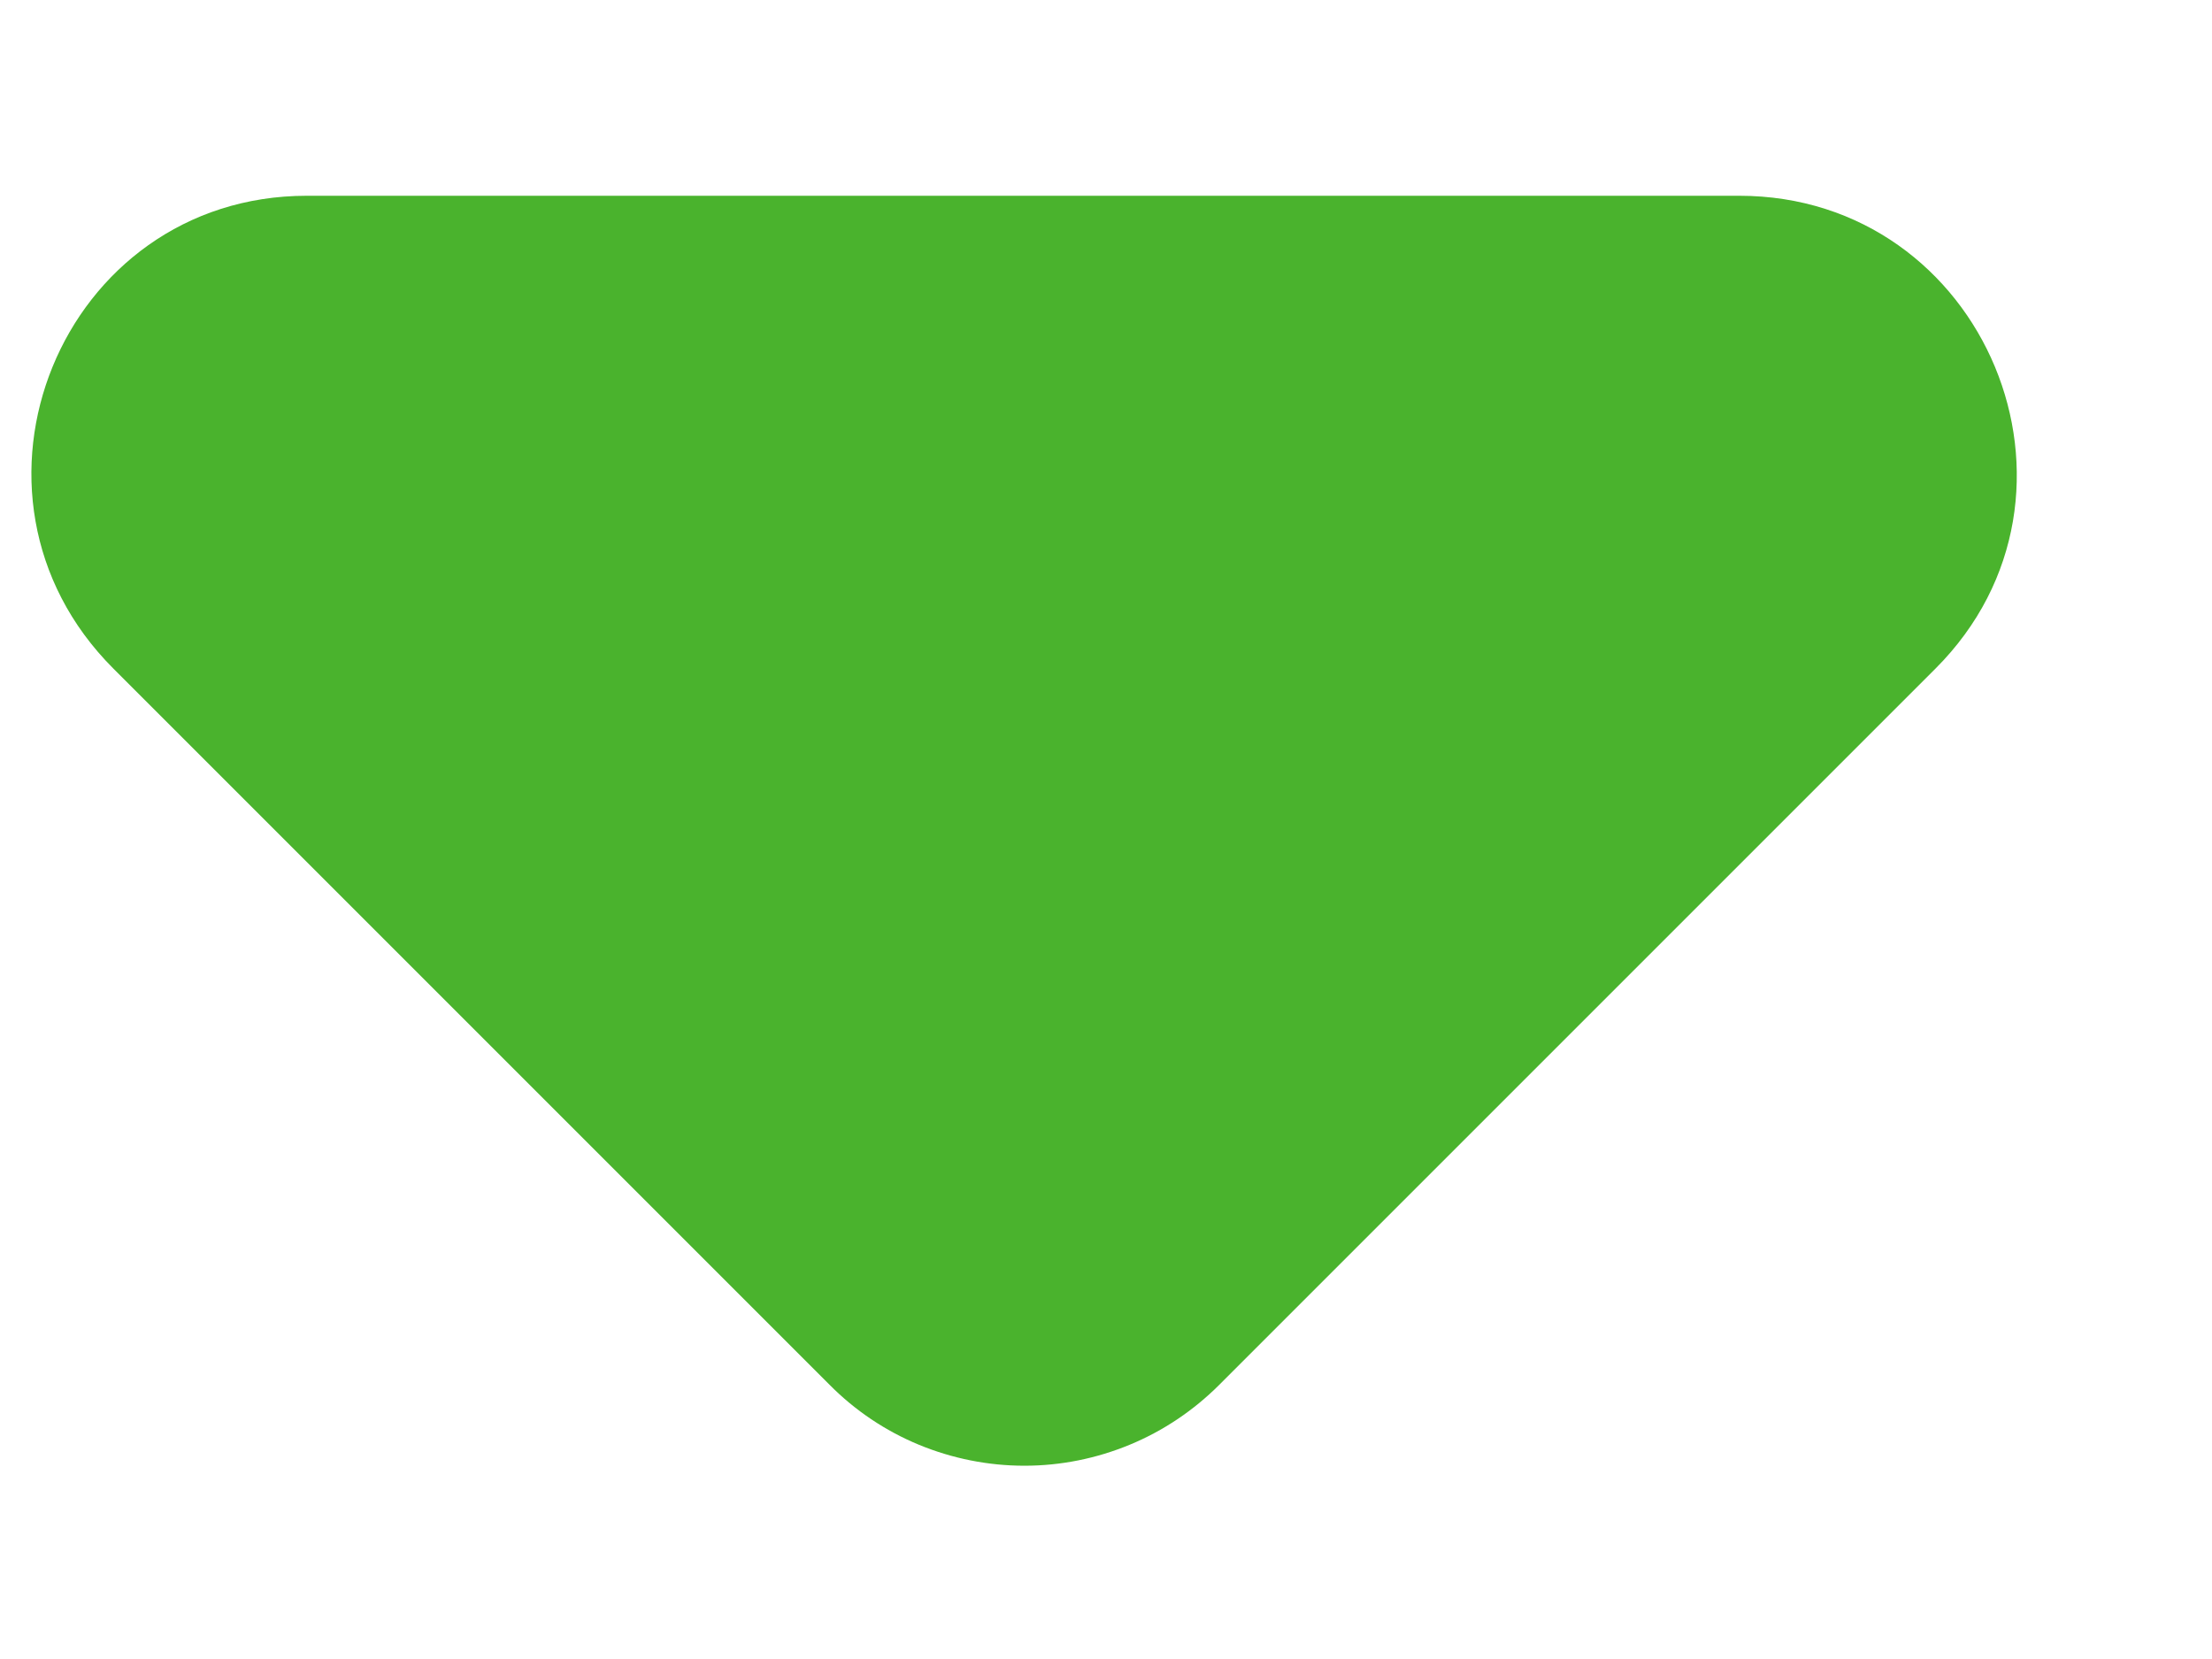 <svg width="8" height="6" viewBox="0 0 8 6" fill="none" xmlns="http://www.w3.org/2000/svg">
<path d="M0.41 2.418L3 5.008C3.092 5.101 3.202 5.175 3.323 5.225C3.444 5.275 3.574 5.301 3.705 5.301C3.836 5.301 3.965 5.275 4.086 5.225C4.207 5.175 4.317 5.101 4.41 5.008L7 2.418C7.63 1.788 7.18 0.708 6.29 0.708L1.11 0.708C0.22 0.708 -0.22 1.788 0.41 2.418Z" fill="#4AB32D"/>
</svg>
